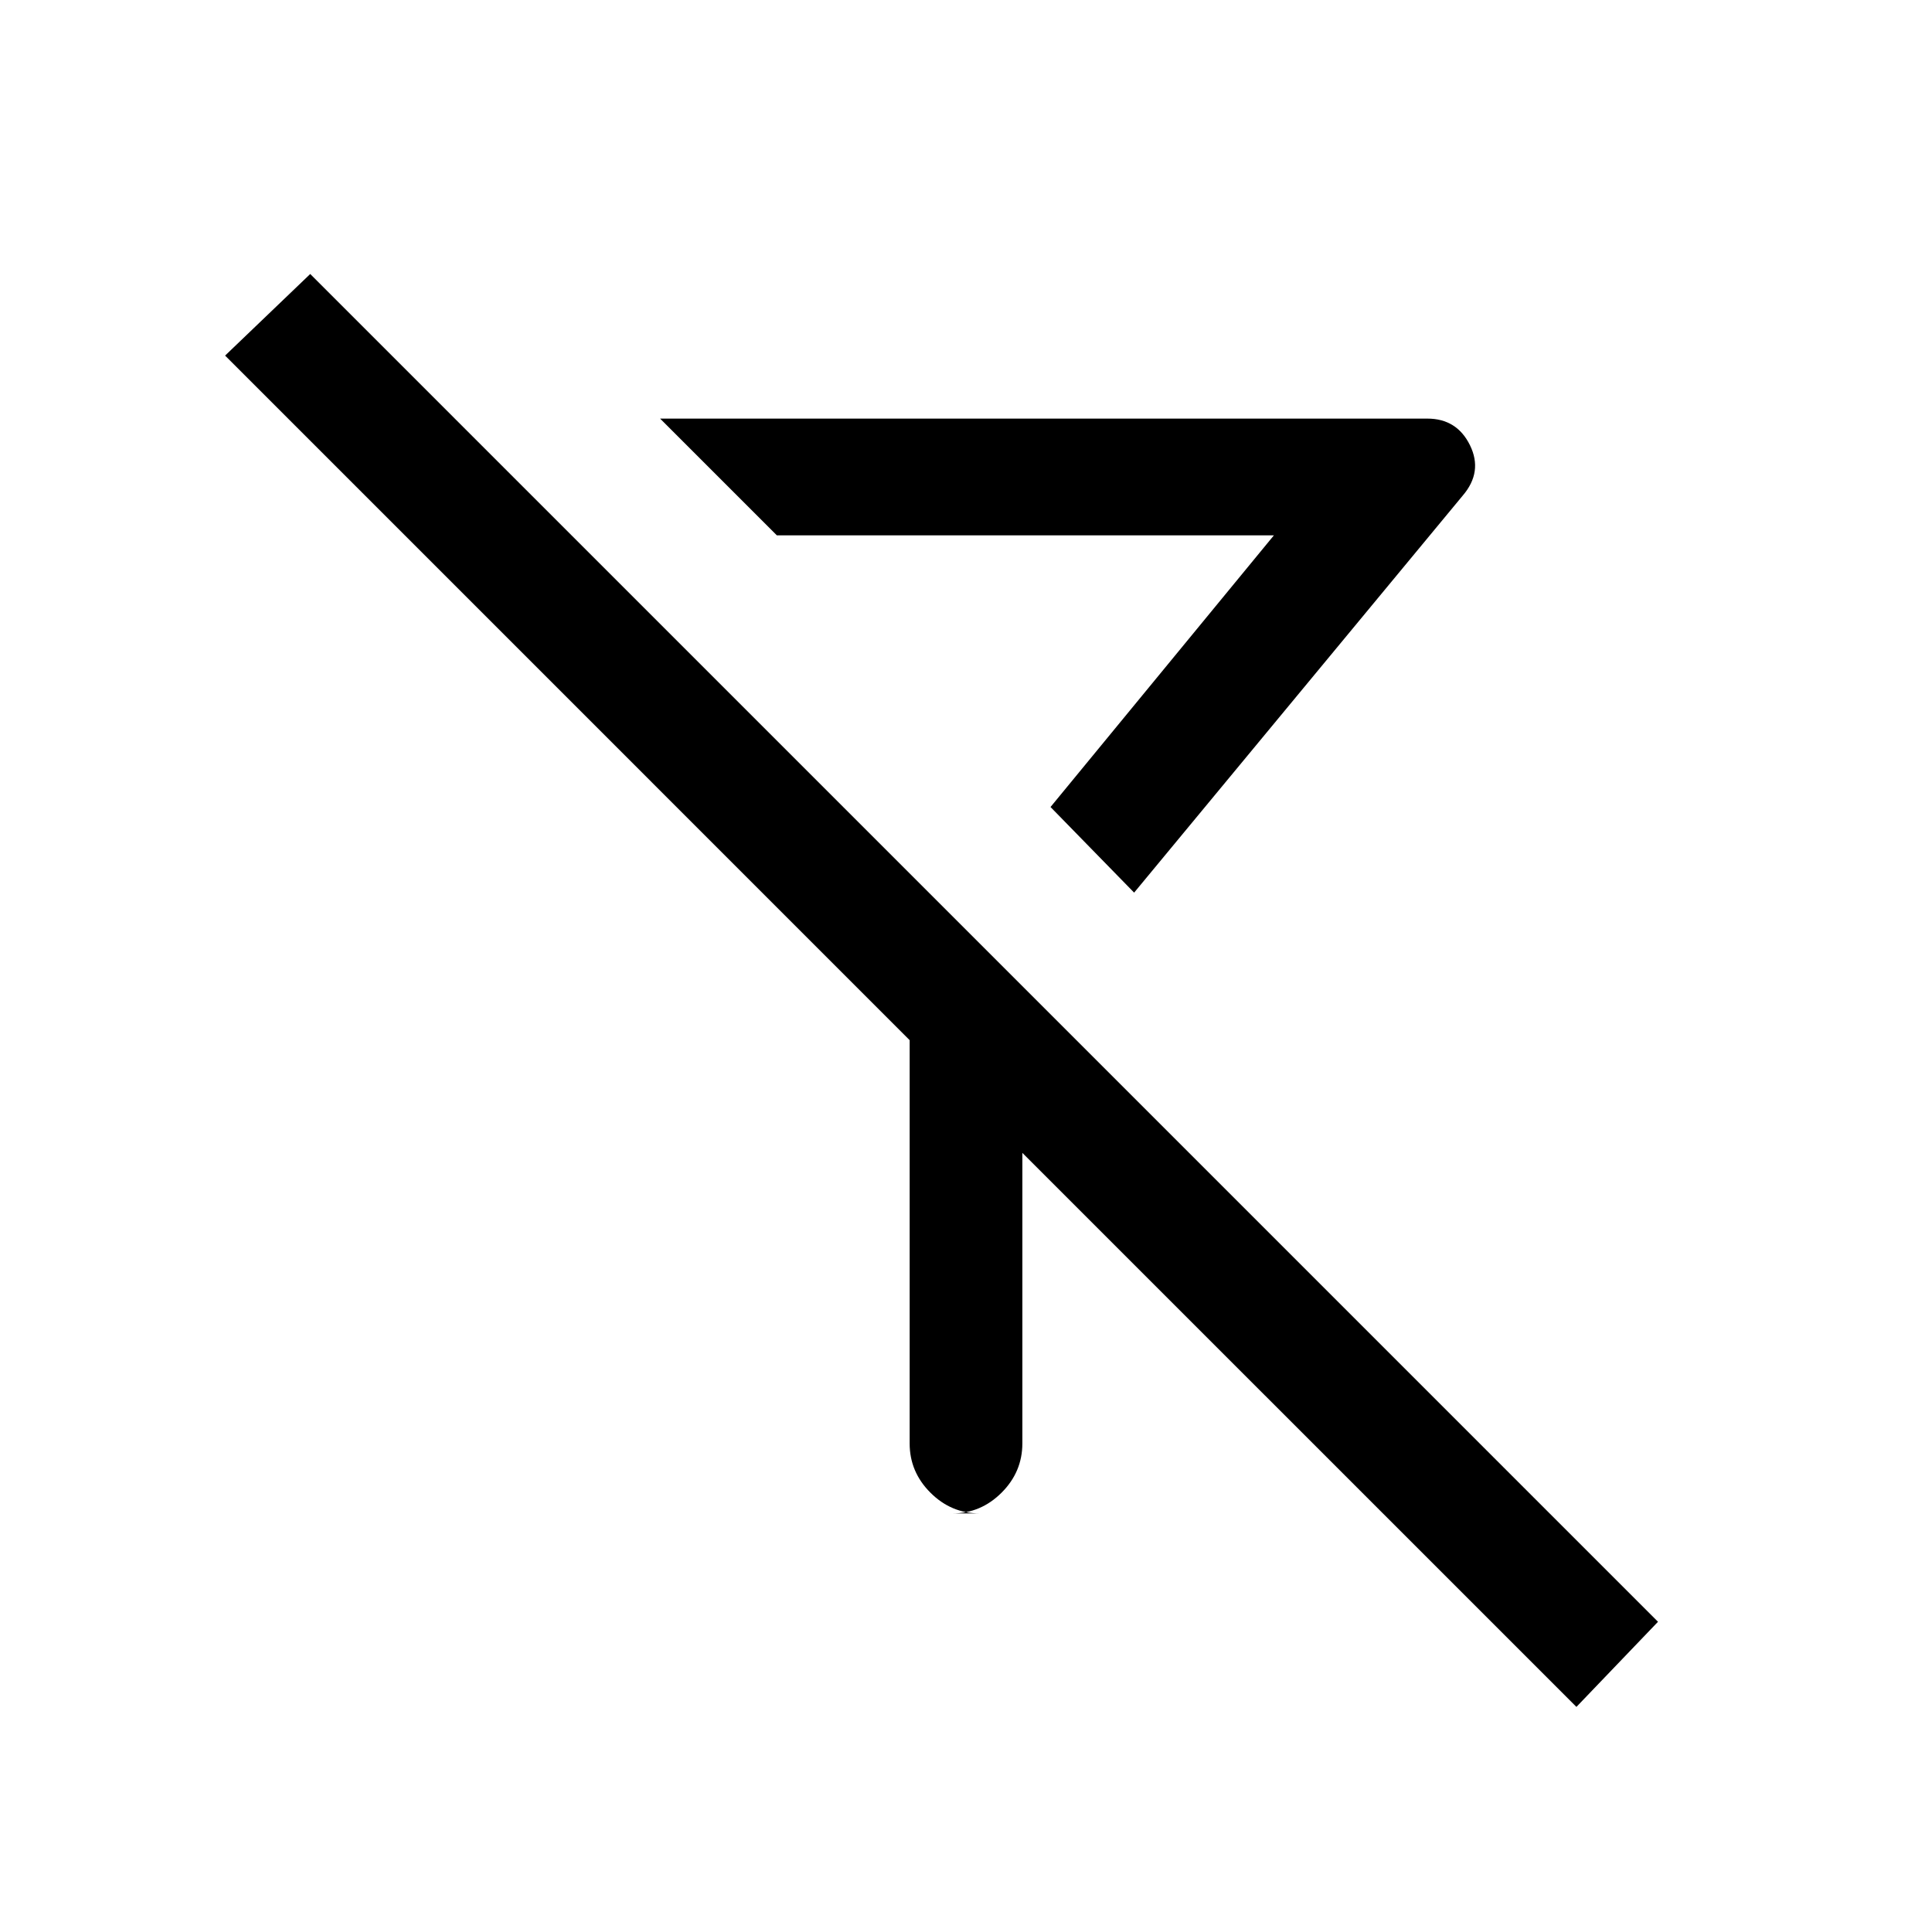 <svg xmlns="http://www.w3.org/2000/svg" height="20" viewBox="0 -960 960 960" width="20"><path d="M563.54-516.46 522-559l111-135H386l-58-58h381.23q14.69 0 21.19 13.23 6.5 13.23-3.57 25L563.54-516.46Zm219.77 404.61L508-387.15v144.38q0 14.15-10.31 24.46T473.23-208h13.54q-14.15 0-24.46-10.31T452-242.77v-200.38L111.85-783.31l42.3-40.54 669.7 669.7-40.54 42.3ZM522-559Z"/></svg>